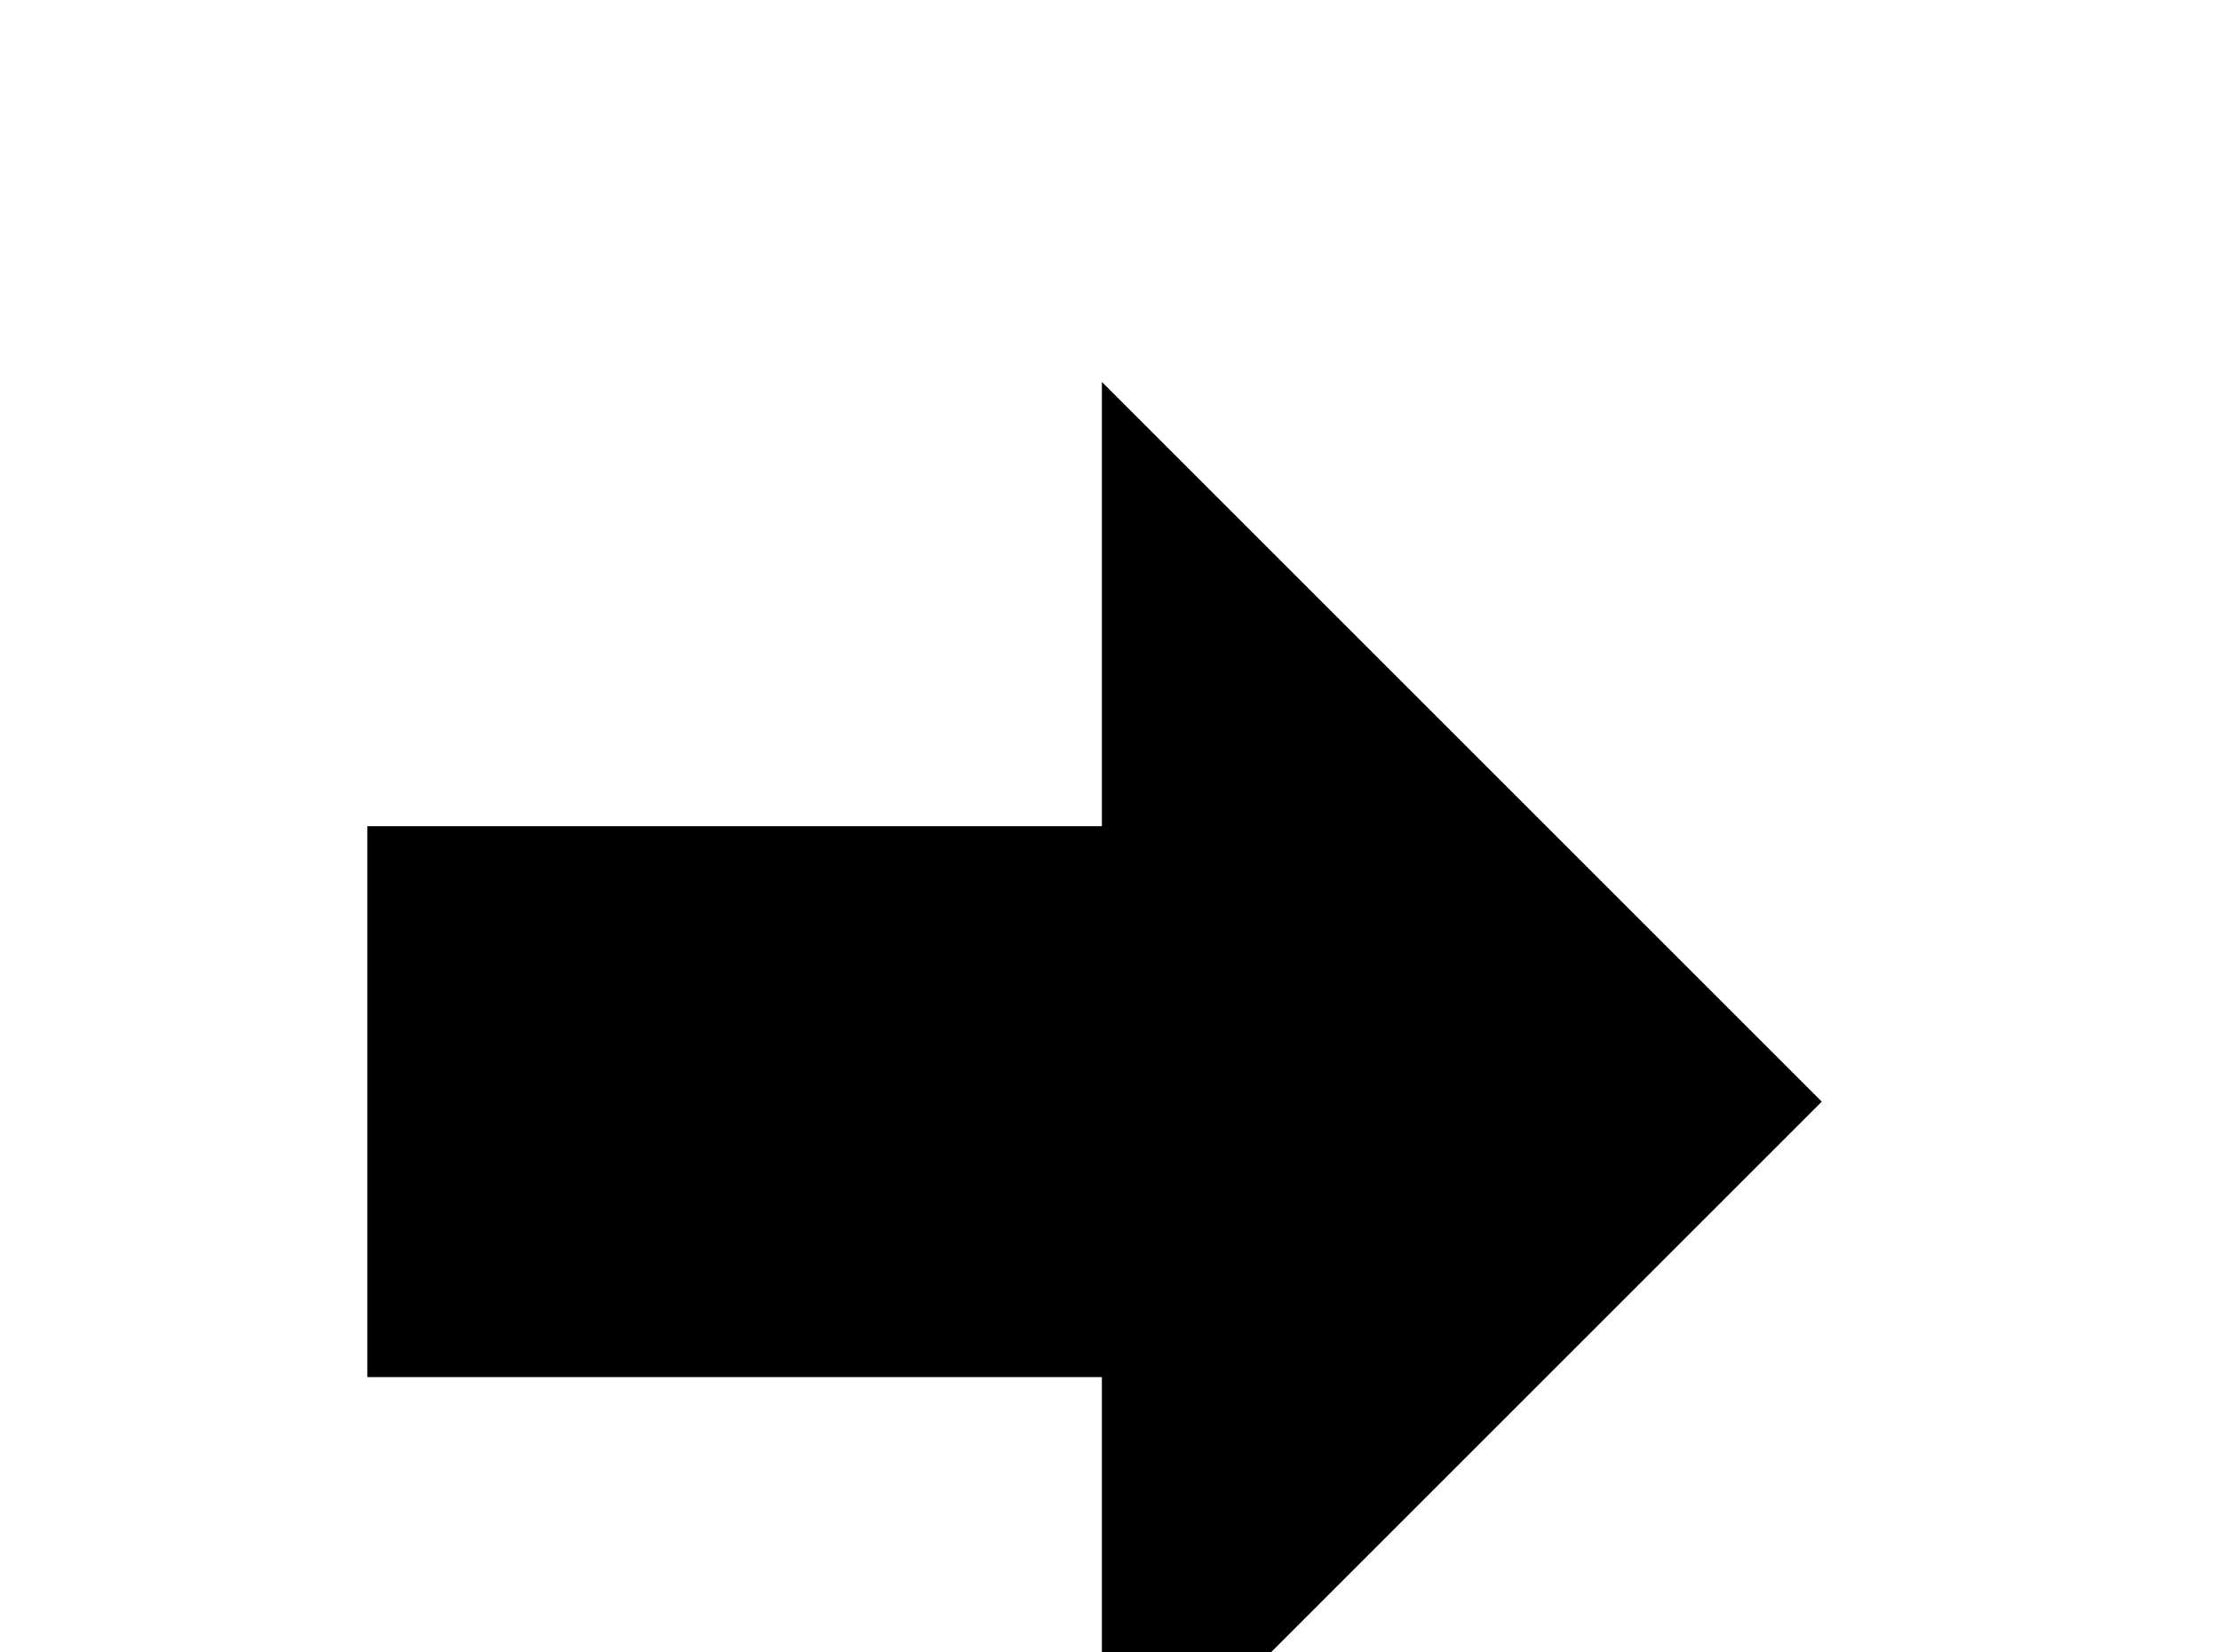 <!-- Generated by IcoMoon.io -->
<svg version="1.1" xmlns="http://www.w3.org/2000/svg" width="43" height="32" viewBox="0 0 43 32">
<title>arrow-right-bold</title>
<path d="M7.111 26.667v-10.667h14.222v-8.604l13.938 13.938-13.938 13.938v-8.604h-14.222z"></path>
</svg>
